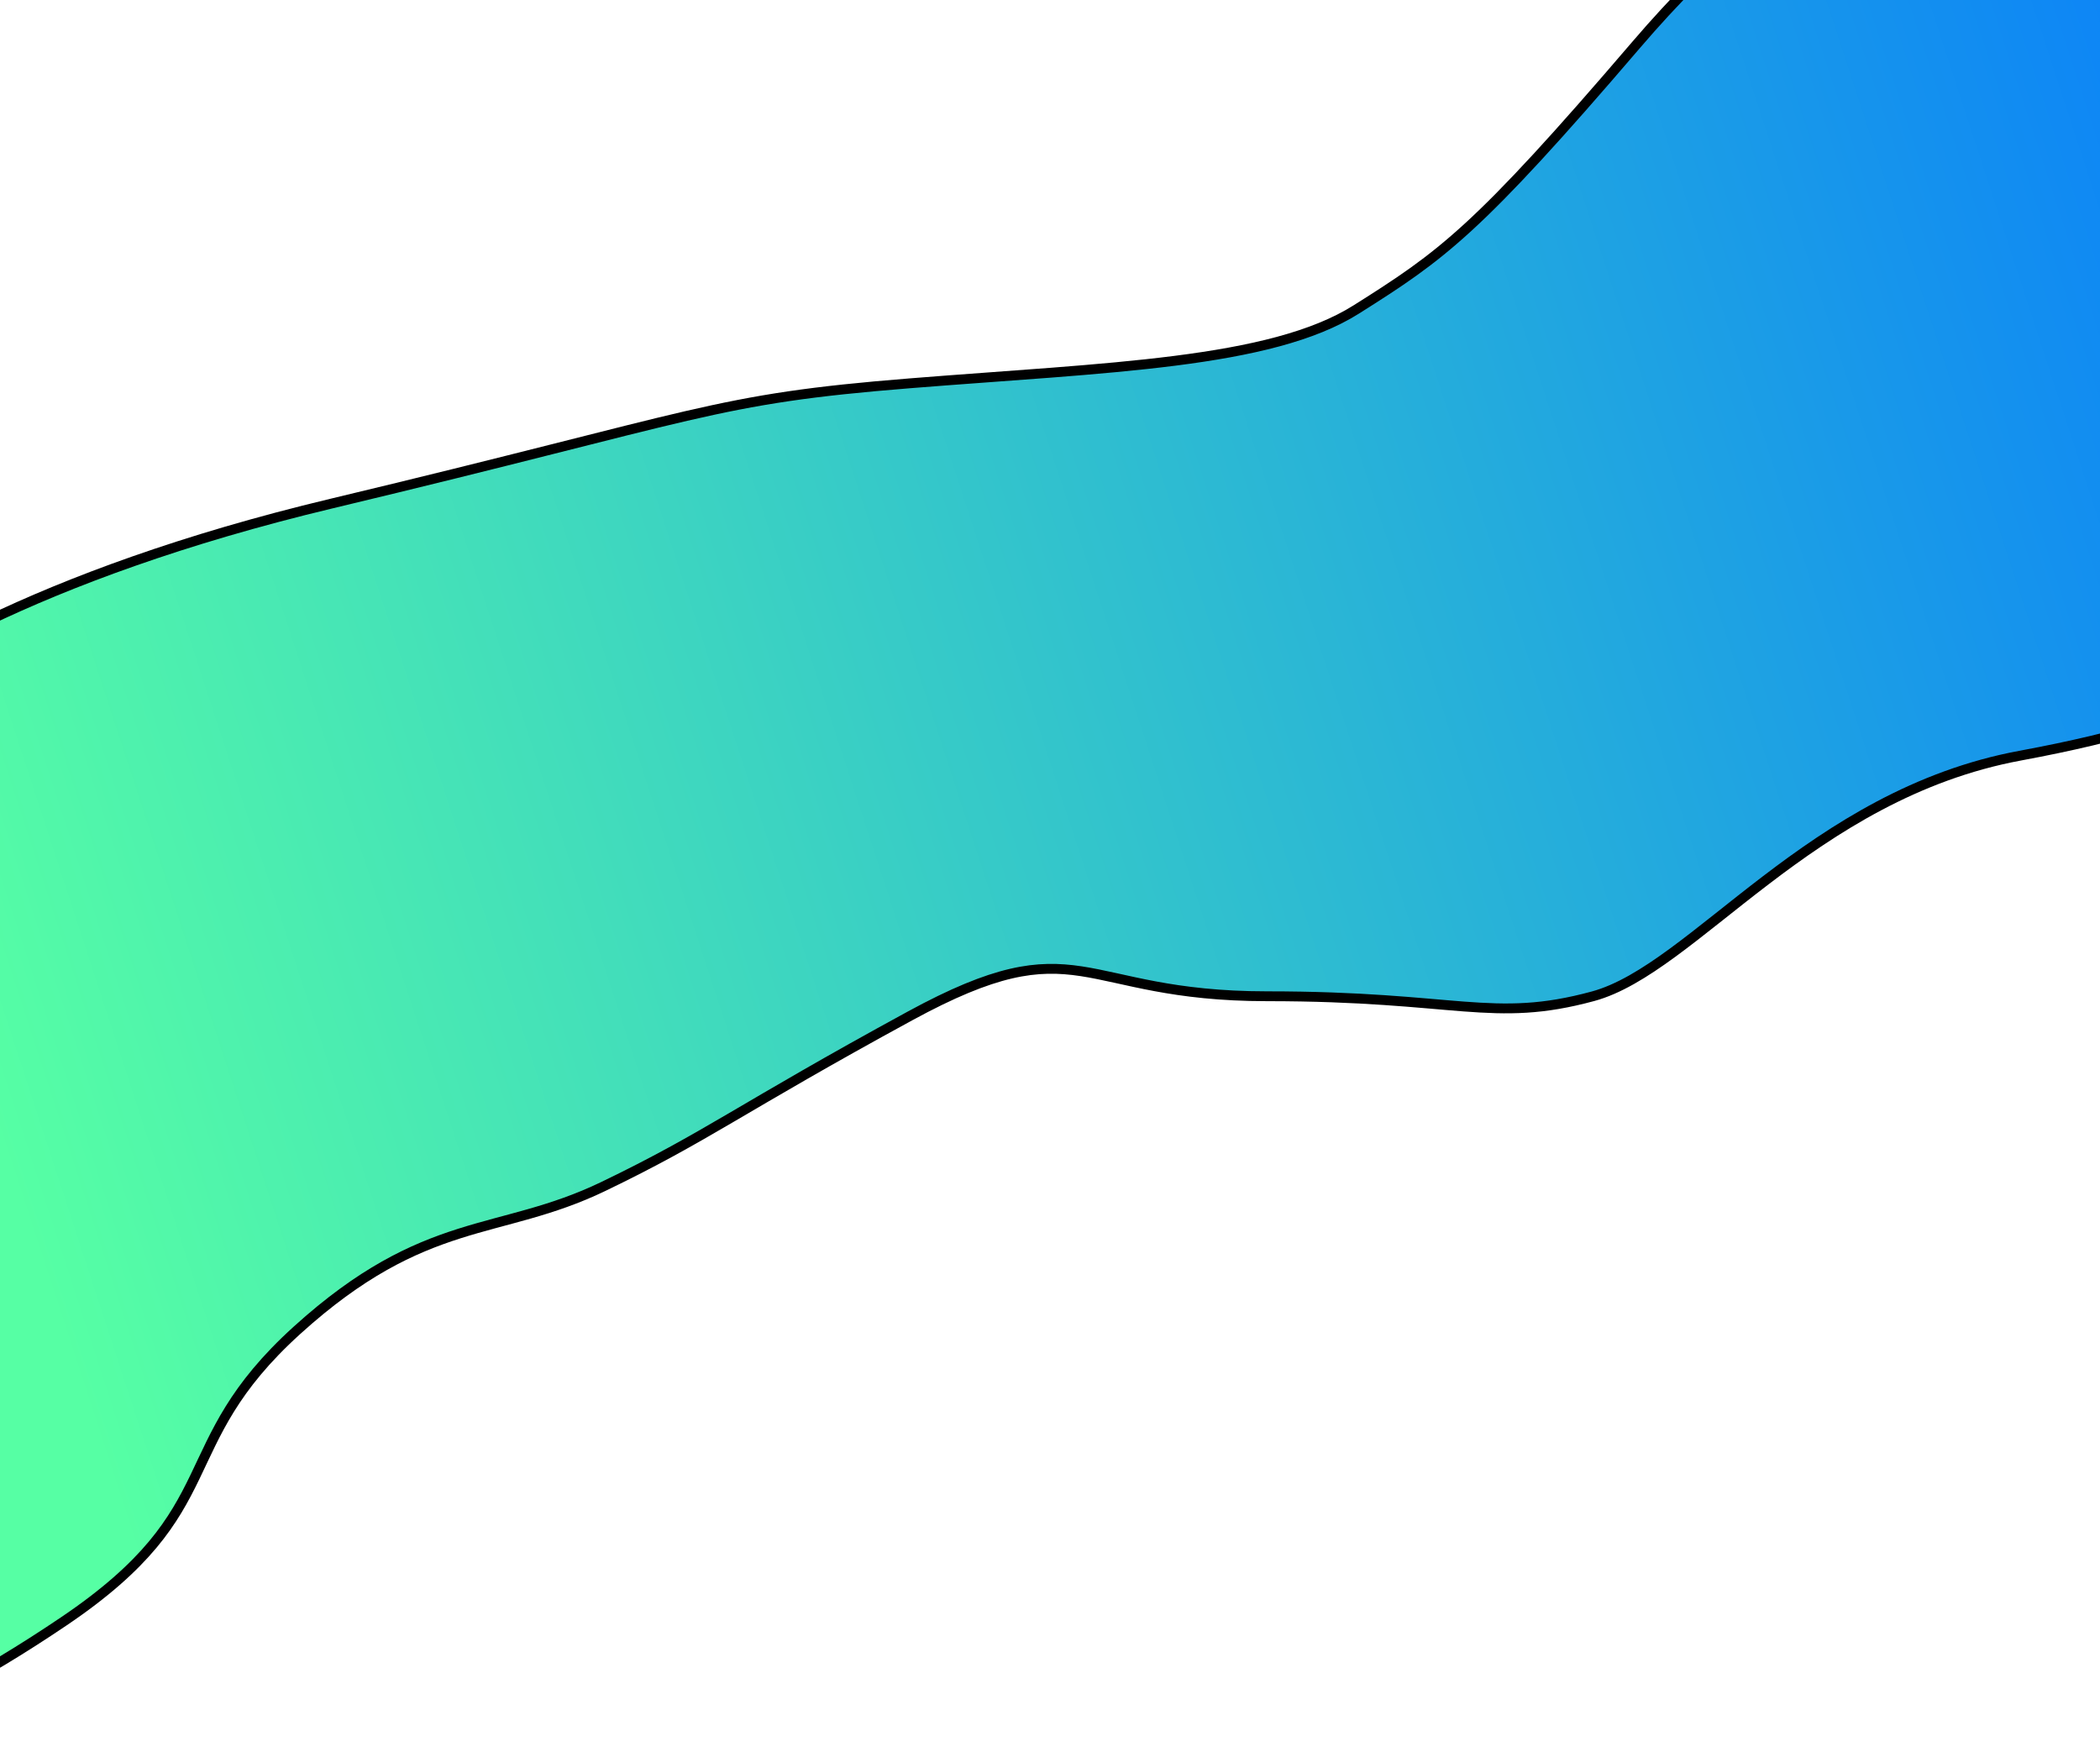 <svg width="1920" height="1607" viewBox="0 0 1920 1607" fill="none" xmlns="http://www.w3.org/2000/svg">
<path d="M303 460.5C30.2 525.7 -113.333 617.667 -151 655.5C-265.833 788 -506.8 1085.7 -552 1216.5C-608.5 1380 -467 1504 -350 1571.5C-233 1639 -94 1585.5 58.5 1482.5C211 1379.5 154 1323 271.5 1216.5C389 1110 456 1131 551.5 1085C647 1039 676 1014 832 929C988 844 984.5 911 1158.5 911C1332.5 911 1364.5 936 1456.5 911C1548.5 886 1655.5 726.5 1847 691C2038.5 655.5 2063.5 616.5 2127.5 577.5C2191.5 538.5 2436 407 2500 329C2564 251 2567.5 70 2532 2.5C2496.5 -65 2369 -157 2237.5 -207C2106 -257 1992.5 -196 1875.5 -182C1758.5 -168 1641 -128.5 1495.5 41.5C1350 211.5 1318.5 233.5 1240 283C1161.5 332.5 1013 336 832 350.5C651 365 644 379 303 460.5Z" fill="url(#paint0_linear_335_7)" stroke="black" stroke-width="9"/>
<defs>
<linearGradient id="paint0_linear_335_7" x1="-100.5" y1="750" x2="2186" y2="3" gradientUnits="userSpaceOnUse">
<stop stop-color="#56FFA4"/>
<stop offset="1" stop-color="#0578FF"/>
<stop offset="1" stop-color="#9105FF"/>
</linearGradient>
</defs>
</svg>
